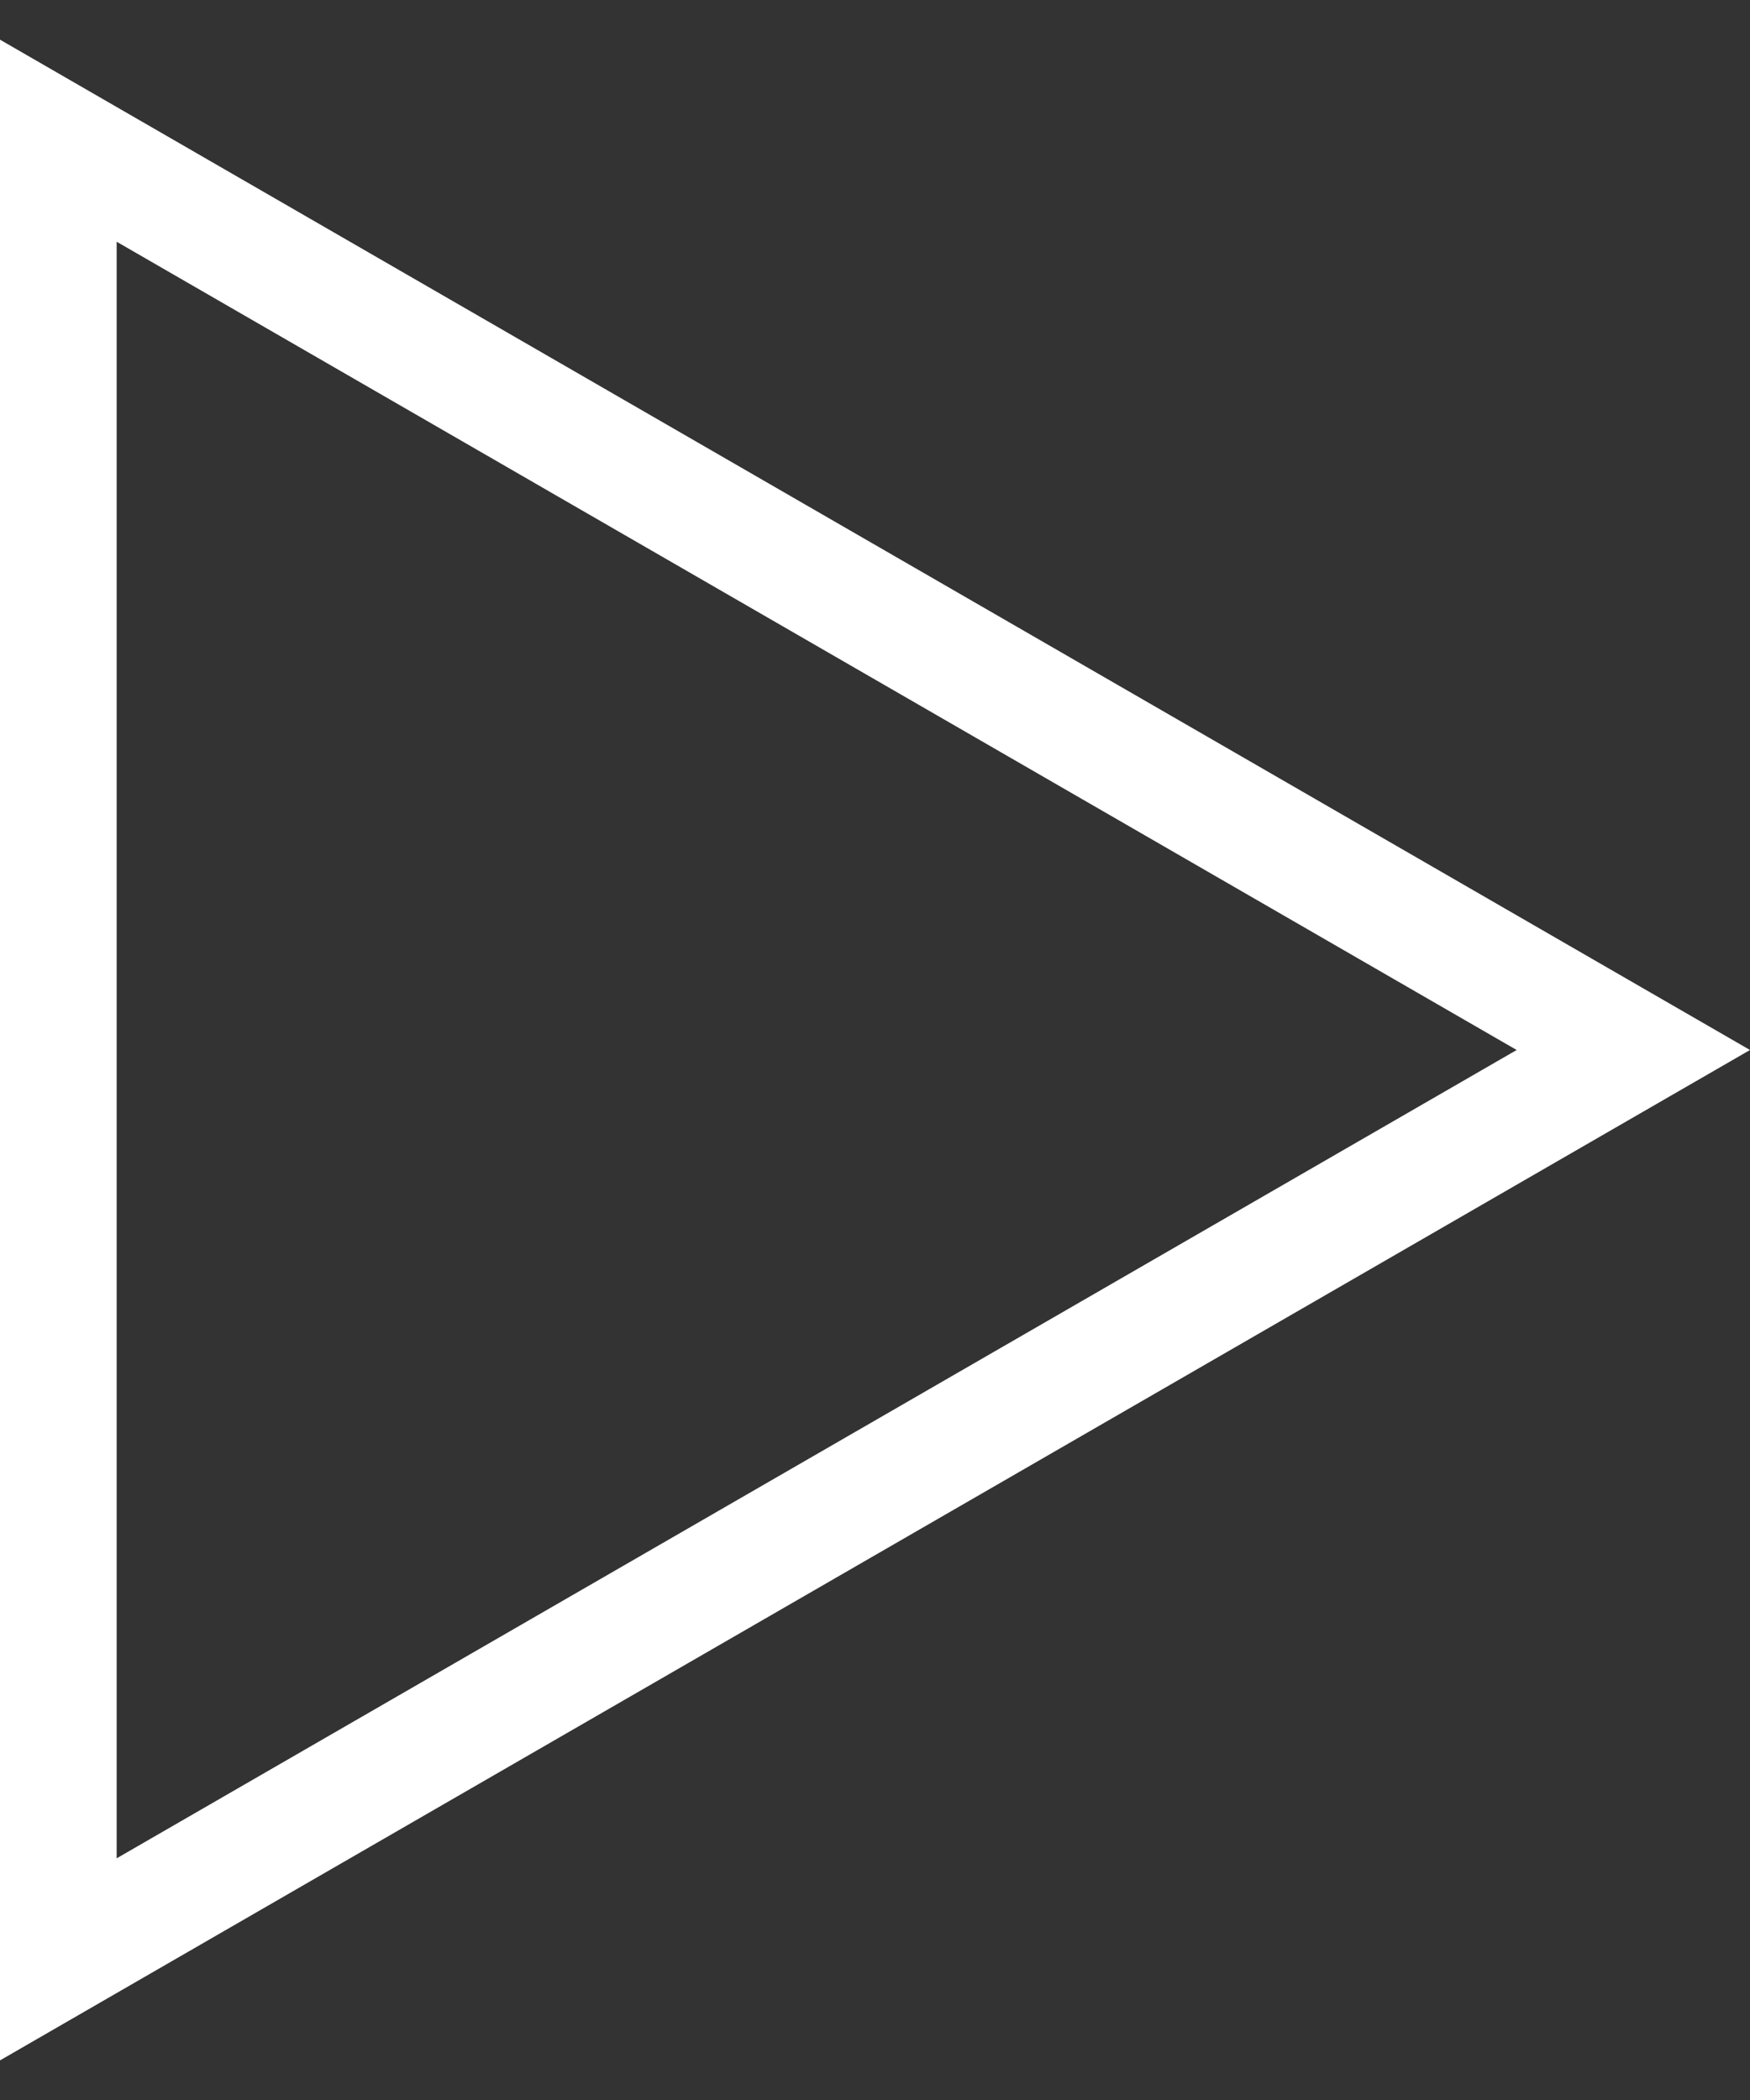 <svg width="30" height="36" viewBox="0 0 30 36" fill="none" xmlns="http://www.w3.org/2000/svg">
<rect x="0" y="0" width="30" height="36" fill="#333333" stroke="none"/>
<path d="M1 2.412L28 18L1 33.589L1 2.412Z" stroke="white" stroke-width="2"/>
</svg>
